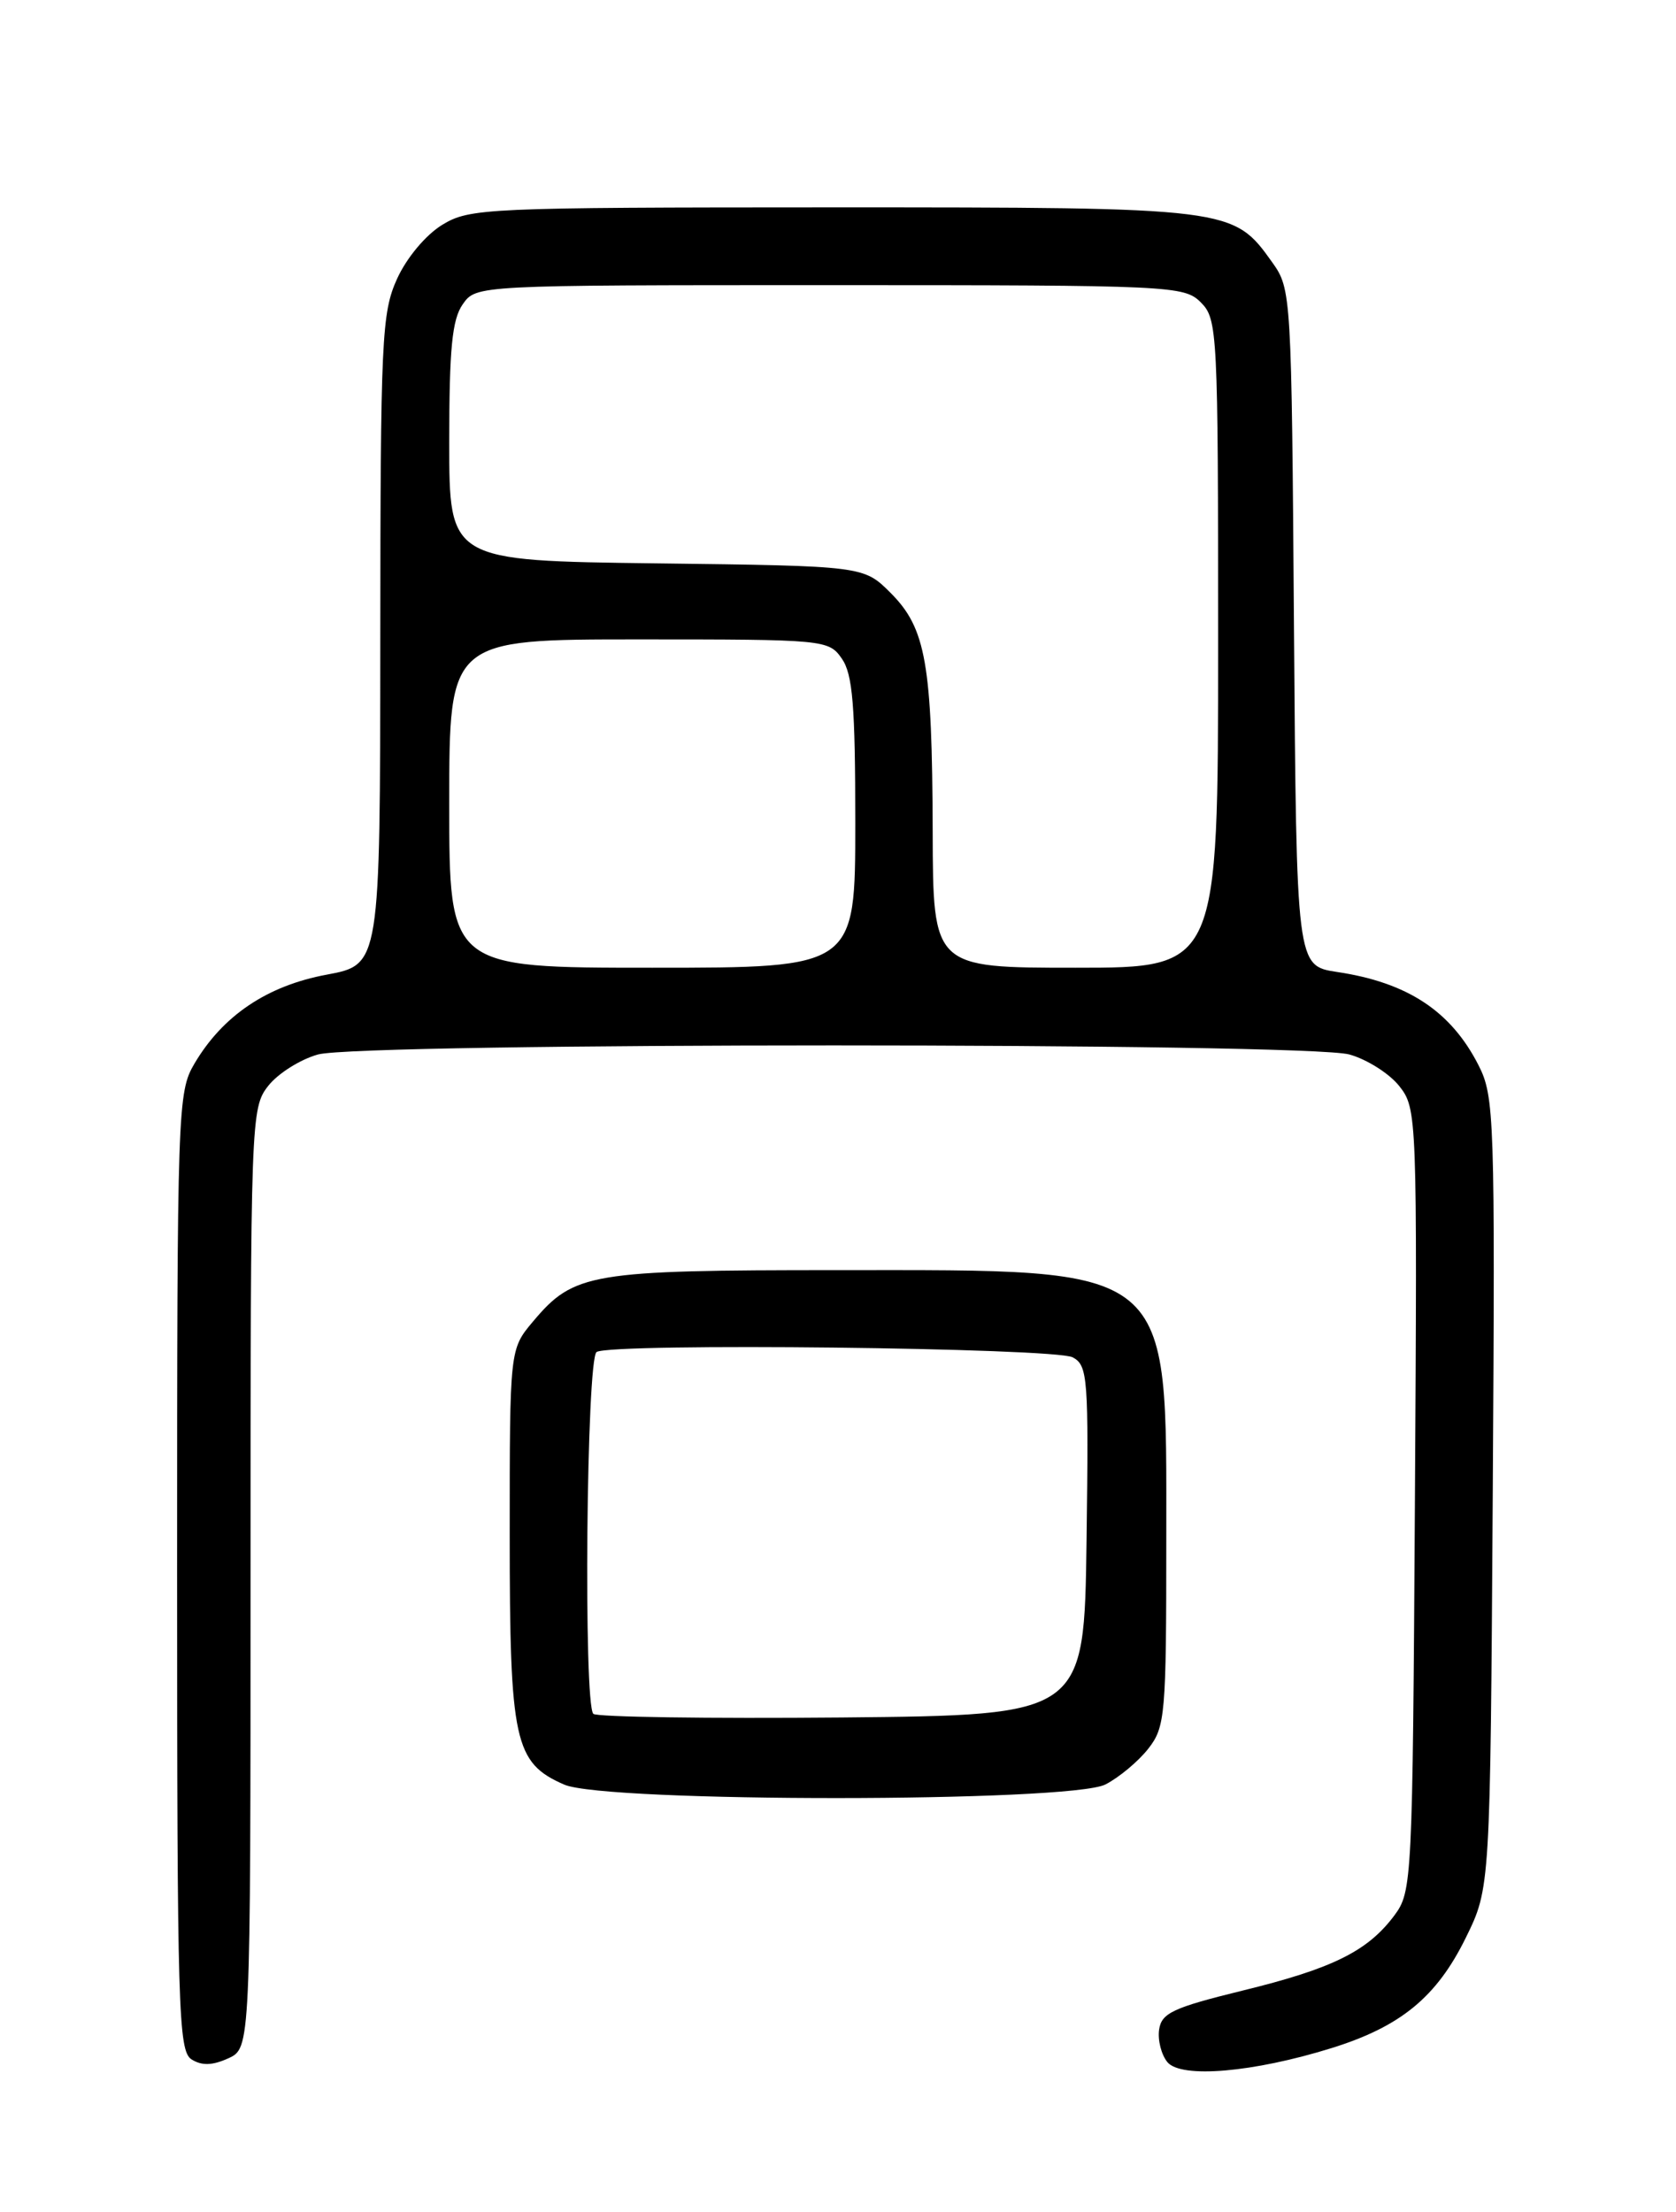 <?xml version="1.0" encoding="UTF-8" standalone="no"?>
<!DOCTYPE svg PUBLIC "-//W3C//DTD SVG 1.1//EN" "http://www.w3.org/Graphics/SVG/1.1/DTD/svg11.dtd" >
<svg xmlns="http://www.w3.org/2000/svg" xmlns:xlink="http://www.w3.org/1999/xlink" version="1.1" viewBox="0 0 194 256">
 <g >
 <path fill="currentColor"
d=" M 154.14 237.03 C 162.14 234.54 166.30 231.12 169.67 224.26 C 172.50 218.50 172.50 218.50 172.79 172.78 C 173.06 129.27 172.98 126.89 171.14 123.28 C 167.95 117.02 162.93 113.71 154.77 112.49 C 150.07 111.78 150.07 111.78 149.78 72.64 C 149.50 33.98 149.47 33.46 147.27 30.37 C 142.74 24.02 142.60 24.00 96.35 24.00 C 56.15 24.01 54.37 24.09 51.19 26.02 C 49.28 27.19 47.07 29.83 45.96 32.27 C 44.18 36.20 44.04 39.19 44.02 74.07 C 44.00 111.65 44.00 111.65 37.82 112.80 C 30.92 114.08 25.78 117.54 22.50 123.11 C 20.56 126.39 20.50 128.30 20.50 181.89 C 20.50 232.58 20.64 237.37 22.17 238.34 C 23.36 239.09 24.59 239.05 26.42 238.22 C 29.00 237.04 29.00 237.04 29.00 182.66 C 29.00 129.38 29.04 128.22 31.05 125.67 C 32.17 124.24 34.76 122.61 36.80 122.04 C 41.83 120.64 151.17 120.64 156.20 122.04 C 158.24 122.61 160.84 124.26 161.98 125.71 C 164.02 128.30 164.05 129.10 163.78 173.60 C 163.51 217.82 163.45 218.92 161.40 221.68 C 158.31 225.82 154.25 227.83 143.82 230.38 C 135.80 232.35 134.45 232.97 134.17 234.89 C 133.99 236.11 134.43 237.81 135.13 238.66 C 136.72 240.57 145.09 239.85 154.14 237.03 Z  M 127.96 206.52 C 129.54 205.71 131.76 203.85 132.91 202.39 C 134.88 199.88 135.00 198.52 135.00 178.23 C 135.00 146.03 136.18 147.00 96.95 147.00 C 68.30 147.00 66.44 147.31 61.70 152.94 C 59.00 156.15 59.00 156.15 59.00 177.63 C 59.00 201.57 59.54 204.02 65.31 206.54 C 70.12 208.63 123.91 208.61 127.96 206.52 Z  M 52.00 93.00 C 52.00 74.00 52.00 74.00 73.94 74.00 C 95.49 74.00 95.92 74.04 97.44 76.22 C 98.70 78.02 99.00 81.66 99.00 95.22 C 99.00 112.00 99.00 112.00 75.50 112.00 C 52.00 112.00 52.00 112.00 52.00 93.00 Z  M 107.96 96.25 C 107.90 76.80 107.18 72.72 103.10 68.63 C 99.97 65.50 99.97 65.50 75.98 65.20 C 52.00 64.90 52.00 64.90 52.00 51.17 C 52.00 40.37 52.33 36.97 53.56 35.22 C 55.11 33.00 55.11 33.00 96.06 33.00 C 135.67 33.00 137.07 33.07 139.00 35.00 C 140.93 36.93 141.00 38.33 141.00 74.50 C 141.00 112.00 141.00 112.00 124.50 112.00 C 108.00 112.00 108.00 112.00 107.96 96.25 Z  M 68.68 198.35 C 67.52 197.19 67.88 157.19 69.06 156.47 C 70.78 155.40 122.10 155.98 124.17 157.09 C 125.92 158.03 126.02 159.43 125.77 178.30 C 125.50 198.50 125.50 198.50 97.43 198.77 C 81.99 198.91 69.06 198.72 68.68 198.35 Z "/>
</g>
</svg>